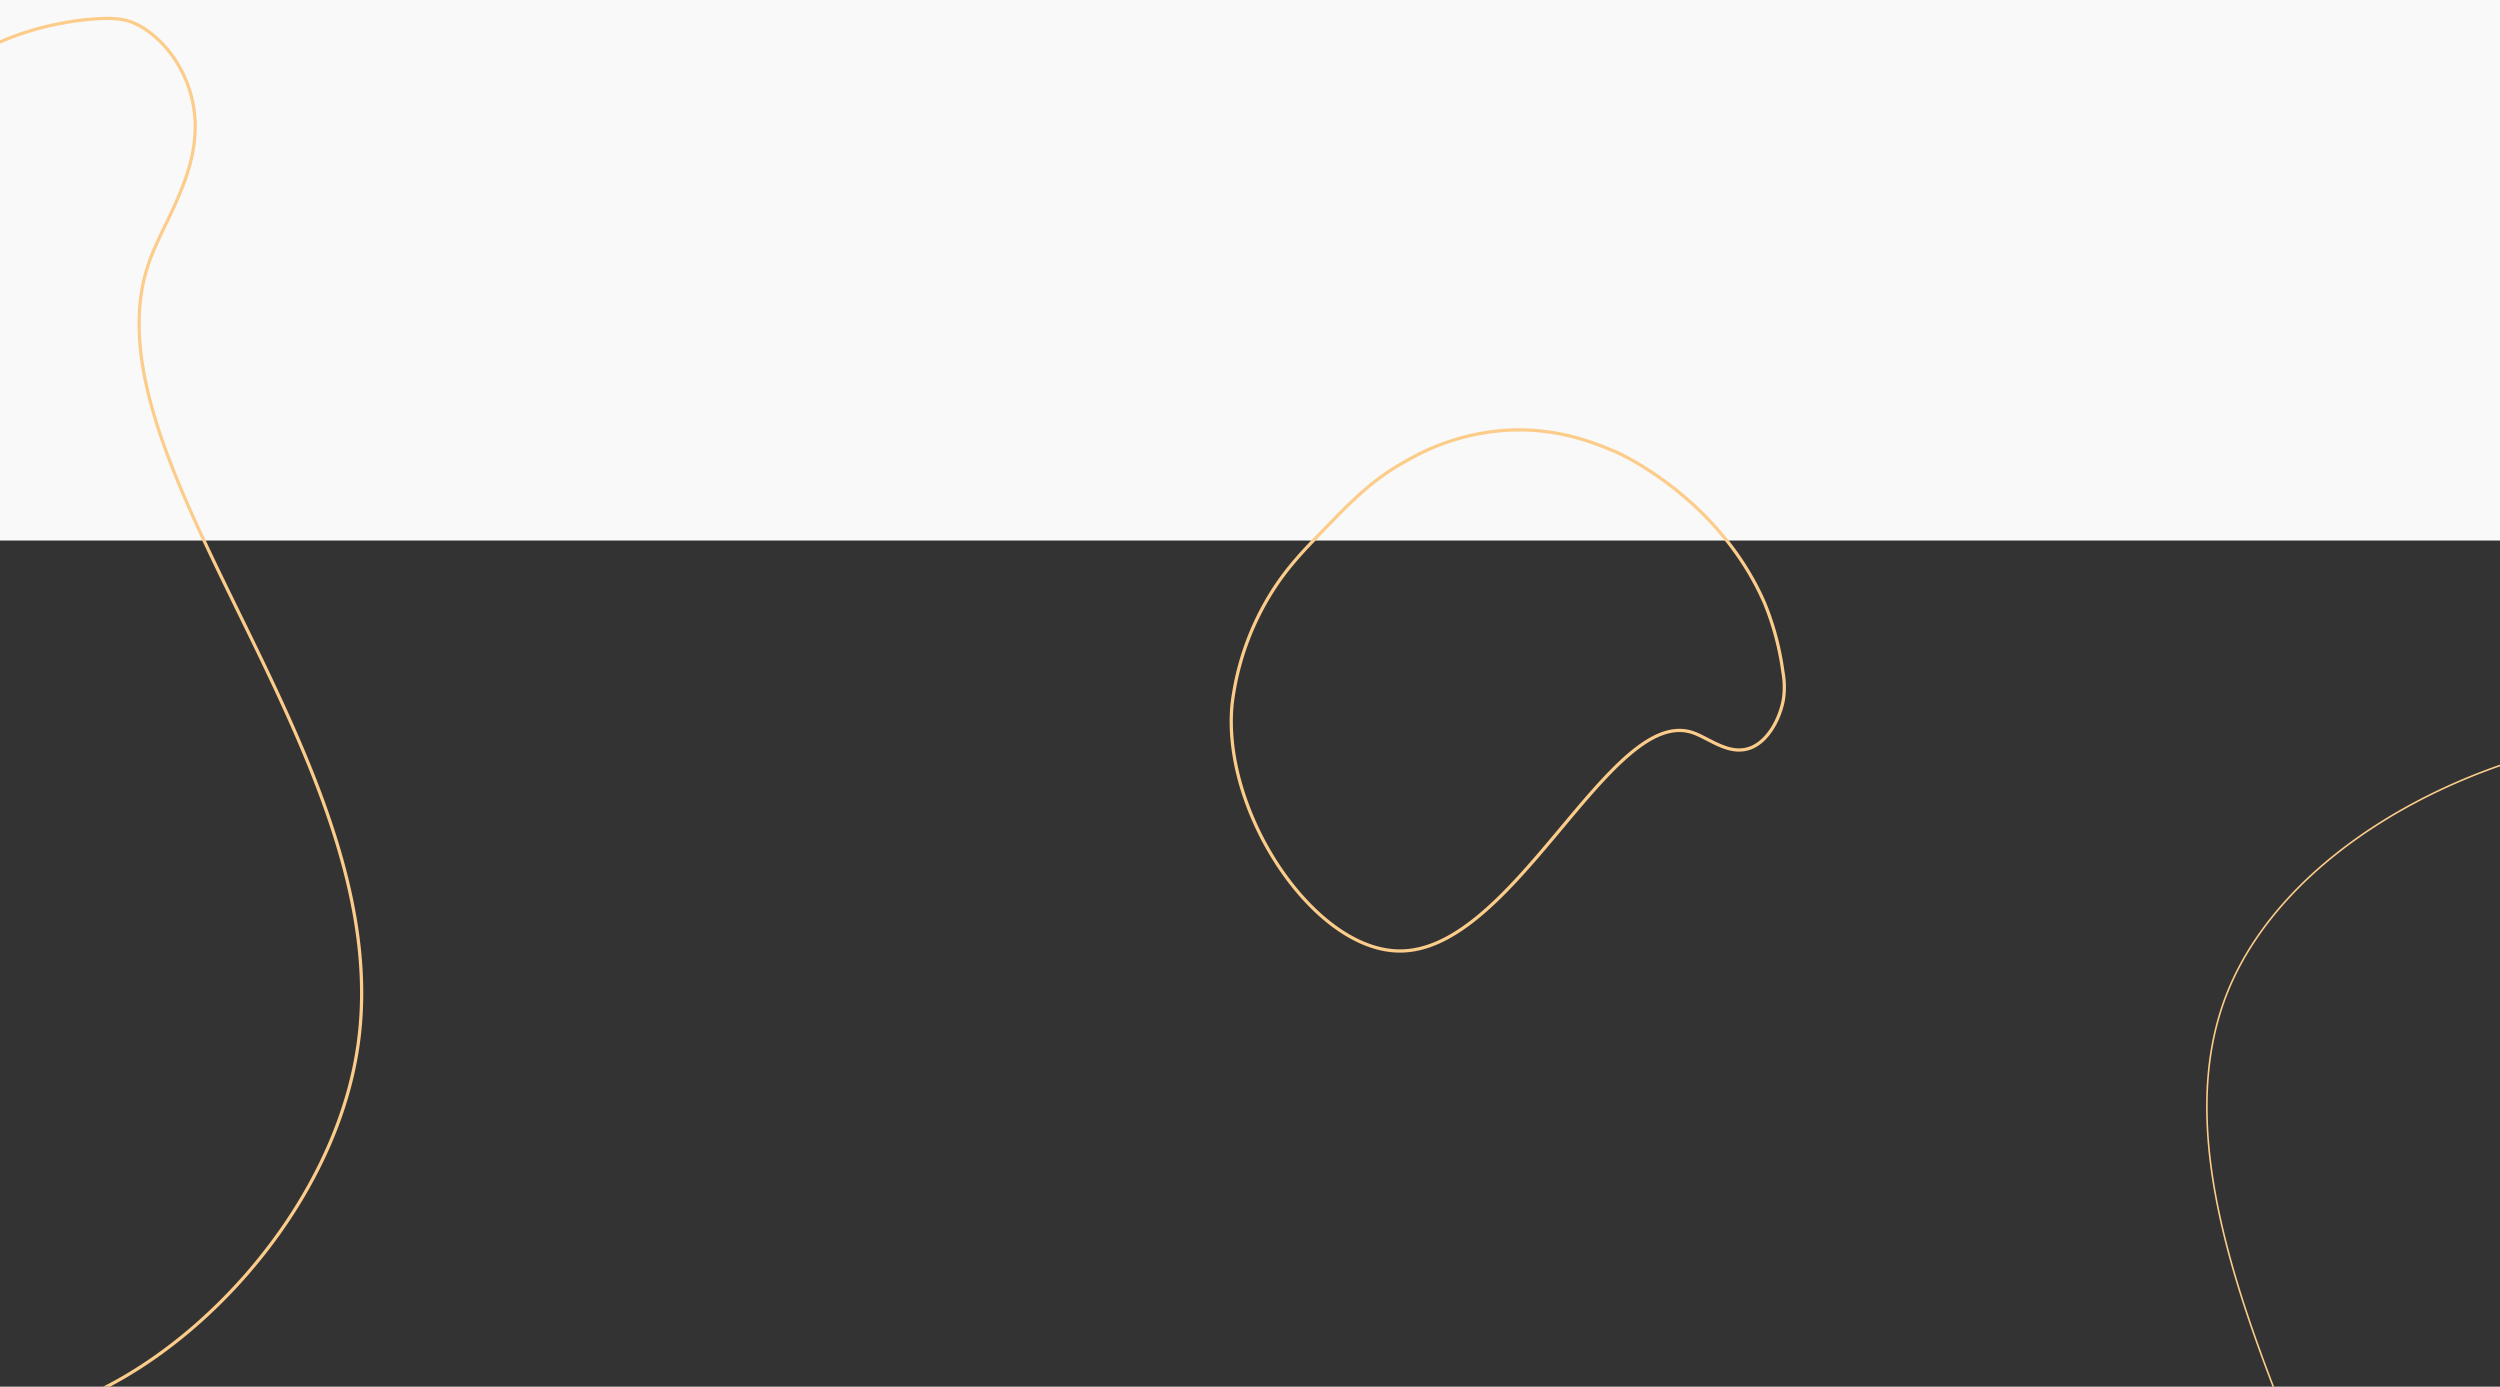 <svg xmlns="http://www.w3.org/2000/svg" width="271.55mm" height="150.62mm" viewBox="0 0 769.75 426.95"><rect x="0" y="0" width="769.75" height="426.95" fill="#333333" stroke="none"/><defs><style>.cls-1{fill:#f9f9f9;}.cls-2,.cls-3{fill:none;stroke:#fccc8a;stroke-miterlimit:10;}.cls-2{stroke-width:0.5px;}</style></defs><g id="Layer_1" data-name="Layer 1"><rect class="cls-1" x="-43.34" y="-309.9" width="858.78" height="476.33"/><path class="cls-2" d="M886.81,238.4c15,8.27,39.07,27.28,57.15,58.62,9.79,17,14.91,32.56,21.4,52.26,9.41,28.62,16,48.62,17.55,77.26.11,1.9.22,4.09.31,6.54a220.05,220.05,0,0,1-11.15,79.32c-13.38,39.87-34.72,65.24-46.16,78.59,0,0-57.2,66.72-136.49,76.26-21.2,2.56-42-1.54-47.51-2.73-8.85-1.89-13-3.66-17-6.27-10.24-6.85-20.76-21.11-19.79-36.37.52-8.34,4.36-15.18,9.17-21.21,5.77-7.24,12.94-13.32,17.48-19.44,41.26-55.69-80.61-188.62-46-275.57C711.81,240.52,824.5,204,886.81,238.4Z"/><path class="cls-3" d="M-22.1,434.69c-11.38-4-30.36-15.62-46.57-40.13-8.78-13.28-14.16-26.41-21-43-9.87-24.12-16.77-41-21.17-67-.29-1.73-.63-3.72-1-6a277.93,277.93,0,0,1-1.43-76c4.71-40.09,16.62-68.74,23-83.87,0,0,32.1-75.6,86.2-103.82C10.51,7.36,25.45,6.06,29.44,5.8,35.82,5.38,39,6,42,7.44c7.92,3.82,16.9,14.4,18,28.73C60.56,44,58.68,51.25,56,58c-3.18,8.09-7.47,15.46-9.92,22.23-22.28,61.52,78,154.41,63.91,243.16C99.49,389.89,25.26,451.19-22.1,434.69Z"/><path class="cls-3" d="M379.38,216.65a84.13,84.13,0,0,1,12.61-35c4.6-7.18,9.35-12.09,15.35-18.29,8.73-9,14.83-15.31,24.66-20.89.65-.37,1.4-.8,2.25-1.26a70.2,70.2,0,0,1,29.36-8.72c15.84-1,27.71,4,34,6.69,0,0,31.34,13.54,45.7,46.51a86.08,86.08,0,0,1,5.65,21.2,25.78,25.78,0,0,1,.15,8.47c-1,5.65-4.52,12.68-10,14.87-3,1.2-5.93.7-8.71-.37-3.34-1.28-6.47-3.37-9.25-4.3-25.26-8.47-54.95,67.48-90.25,67.25C404.43,292.66,376,249.73,379.38,216.65Z"/></g></svg>